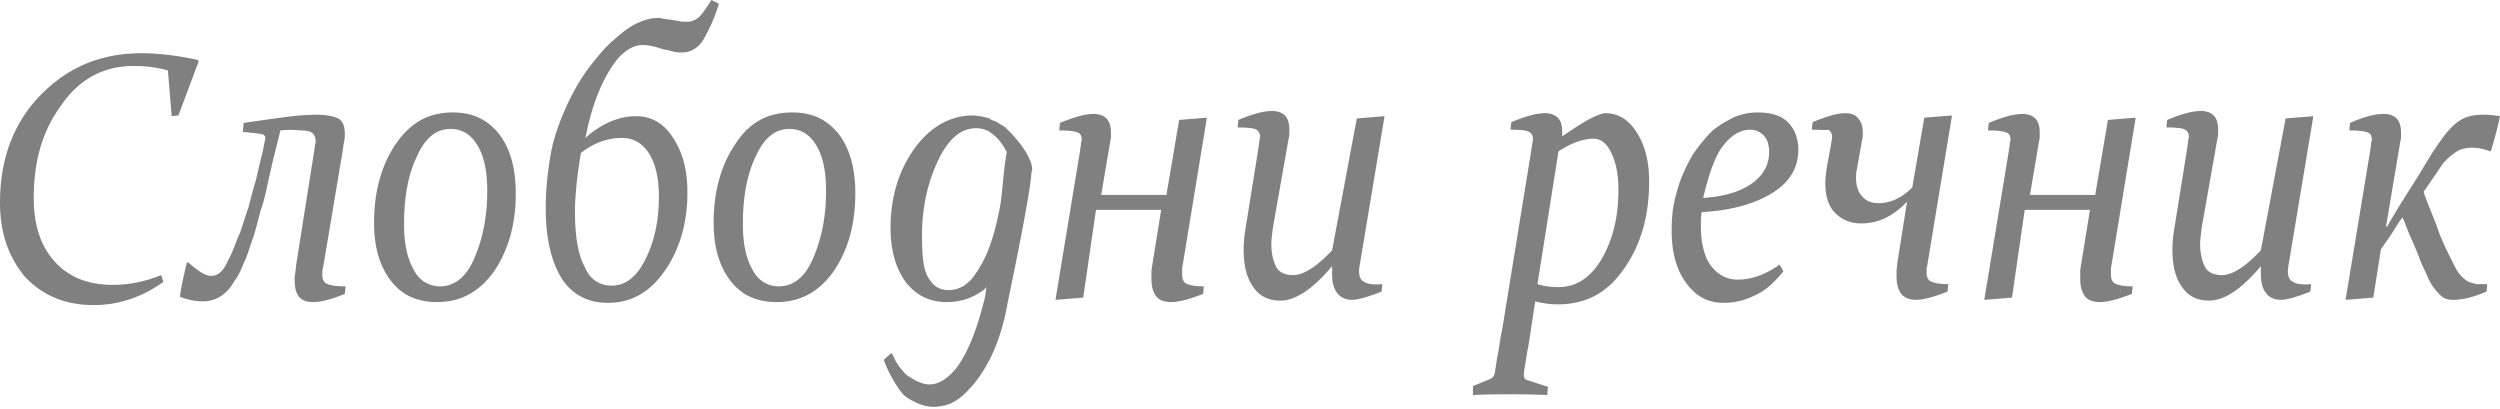 <svg xmlns="http://www.w3.org/2000/svg" width="110" height="18" fill="none" viewBox="0 0 110 18">
  <path fill="gray" d="m7.85 5.08-.297.032L7.388 3.1a5.452 5.452 0 0 0-1.517-.197c-1.286 0-2.375.56-3.166 1.715-.858 1.154-1.22 2.506-1.22 4.09 0 1.187.296 2.11.923 2.803.626.693 1.484 1.023 2.54 1.023.692 0 1.418-.132 2.143-.43l.1.298c-.924.66-1.947 1.022-3.068 1.022-1.22 0-2.21-.396-3.002-1.22C.396 11.346 0 10.29 0 8.906c0-1.914.594-3.497 1.781-4.717C2.97 2.969 4.42 2.342 6.234 2.342c.726 0 1.583.099 2.474.297l.033.066-.89 2.374Zm4.486.66c-.165.692-.33 1.318-.462 1.912-.132.594-.23 1.122-.396 1.583-.132.462-.23.924-.363 1.287-.132.363-.23.725-.362.99-.132.296-.231.593-.396.79-.132.199-.231.397-.429.562-.132.131-.297.23-.462.296a1.493 1.493 0 0 1-.527.1c-.33 0-.66-.067-1.023-.198.066-.561.198-1.023.297-1.485l.066-.033c.429.363.726.594 1.022.594.165 0 .33-.066.462-.231.132-.132.231-.363.396-.693.132-.264.23-.626.396-.956.132-.363.23-.726.363-1.089.099-.362.197-.758.296-1.088.1-.33.165-.693.231-.957.066-.263.132-.494.165-.725.033-.165.066-.297.066-.297 0-.099-.033-.165-.132-.198a12.868 12.868 0 0 0-.857-.099l.033-.396c.692-.099 1.352-.198 1.88-.264a10.8 10.8 0 0 1 1.286-.099c.462 0 .792.066.99.165.197.1.296.33.296.66 0 .099 0 .23-.033.363-.033.132-.033.264-.066.429l-.857 5.112c-.033.066-.033.165-.033.297 0 .23.066.363.23.429.166.066.43.099.792.099l-.033.33c-.56.23-1.022.362-1.418.362-.23 0-.462-.066-.594-.23-.132-.165-.197-.396-.197-.792 0-.066 0-.165.033-.264 0-.099.032-.198.032-.33l.825-5.211c0-.066 0-.1.033-.165v-.1c0-.164-.066-.296-.165-.362s-.23-.099-.495-.099a3.992 3.992 0 0 0-.89 0Zm7.586-.792c.858 0 1.517.296 2.045.956.495.66.726 1.517.726 2.606 0 1.385-.33 2.507-.957 3.43-.66.924-1.484 1.352-2.507 1.352-.857 0-1.55-.296-2.045-.956-.494-.66-.725-1.484-.725-2.54 0-1.385.33-2.54.956-3.463.66-.957 1.452-1.385 2.507-1.385Zm-.099.725c-.627 0-1.121.396-1.484 1.22-.396.825-.56 1.815-.56 2.97 0 .857.131 1.483.428 2.011.23.462.66.726 1.154.726.627 0 1.155-.396 1.518-1.254.362-.857.56-1.814.56-2.935 0-.858-.132-1.517-.428-2.012-.297-.495-.693-.726-1.188-.726ZM31.631.165a7.297 7.297 0 0 1-.725 1.65c-.231.329-.561.494-.891.494-.132 0-.23 0-.363-.033-.132-.033-.23-.066-.429-.1-.165-.032-.296-.098-.461-.131-.165-.033-.33-.066-.462-.066-.528 0-1.023.363-1.484 1.121-.462.76-.825 1.749-1.056 2.969.726-.66 1.517-.957 2.21-.957.693 0 1.22.297 1.65.957.428.66.626 1.418.626 2.408 0 1.32-.33 2.473-.99 3.43-.66.957-1.484 1.418-2.506 1.418-.89 0-1.584-.362-2.045-1.088-.462-.759-.693-1.781-.693-3.068 0-.89.099-1.715.23-2.44.133-.726.397-1.419.694-2.078A9.84 9.84 0 0 1 25.892 3c.363-.461.693-.89 1.088-1.22.363-.33.693-.594 1.056-.759.363-.164.627-.23.89-.23.1 0 .166 0 .231.033.1 0 .198.033.297.033.132.033.231.033.396.066.132.033.231.033.396.033s.33-.066.462-.165c.132-.1.33-.363.593-.792l.33.165Zm-6.069 6.564a20.18 20.18 0 0 0-.198 1.418c-.033.396-.066.792-.066 1.121 0 1.089.132 1.946.43 2.474.23.56.659.825 1.187.825.593 0 1.088-.363 1.484-1.155.396-.791.593-1.715.593-2.737 0-.825-.131-1.419-.428-1.913-.297-.462-.693-.693-1.188-.693-.626 0-1.22.198-1.814.66Zm9.302-1.781c.857 0 1.517.296 2.045.956.494.66.725 1.517.725 2.606 0 1.385-.33 2.507-.956 3.43-.66.924-1.485 1.352-2.507 1.352-.858 0-1.55-.296-2.045-.956-.495-.66-.726-1.484-.726-2.54 0-1.385.33-2.54.957-3.463.627-.957 1.418-1.385 2.507-1.385Zm-.132.725c-.627 0-1.122.396-1.485 1.22-.395.825-.56 1.815-.56 2.97 0 .857.132 1.483.428 2.011.231.462.66.726 1.155.726.627 0 1.154-.396 1.517-1.254.363-.857.56-1.814.56-2.935 0-.858-.131-1.517-.428-2.012-.297-.495-.693-.726-1.187-.726Zm10.686 1.814c0-.56-.626-1.352-1.154-1.847-.033-.033-.033-.066-.1-.066-.032-.066-.098-.066-.197-.132-.033-.033-.066-.066-.099-.066-.099-.066-.198-.066-.23-.099-.034 0-.067-.033-.1-.066-.23-.066-.56-.132-.725-.132-.99 0-1.88.495-2.573 1.452-.693.956-1.056 2.144-1.056 3.496 0 .99.231 1.781.66 2.375.462.594 1.056.89 1.814.89.627 0 1.188-.197 1.65-.56l.098-.1c-.066.364 0 .232-.165.825-.33 1.254-.725 2.177-1.187 2.77-.528.628-1.056.825-1.583.595-.198-.066-.33-.165-.495-.264-.165-.1-.23-.231-.363-.363-.066-.099-.165-.231-.23-.363-.067-.132-.1-.23-.166-.297l-.33.297c.199.56.462.99.693 1.32.231.33.396.395.792.593.396.165.725.198 1.154.1.363-.067.726-.298 1.089-.694.362-.362.692-.857.99-1.45.296-.628.56-1.386.725-2.343.198-.99.99-4.716 1.055-5.772l.033-.099Zm-1.385 1.419c-.132.758-.297 1.418-.495 1.946-.198.56-.461.99-.725 1.352-.297.363-.66.56-1.056.56-.462 0-.725-.197-.956-.626-.198-.396-.231-.99-.231-1.814 0-1.155.23-2.243.692-3.233.462-.989 1.023-1.45 1.682-1.45.231 0 .495.065.693.23 0 0 .033 0 .033.033.198.132.396.363.594.726a.102.102 0 0 1 .033.066c-.132.692-.165 1.45-.264 2.21Zm3.628 4.188-1.22.1 1.088-6.597c0-.1.033-.165.033-.264 0-.066.033-.132.033-.198 0-.165-.066-.264-.165-.297-.132-.066-.395-.099-.824-.099l.033-.33c.626-.264 1.121-.396 1.484-.396.23 0 .429.066.56.198.133.132.199.33.199.66 0 .132 0 .23-.033.363l-.396 2.342h2.87l.56-3.299 1.22-.099-1.055 6.432c-.033.132-.033.198-.033.297v.165c0 .23.066.363.23.429.166.066.43.099.727.099l-.034.33c-.593.23-1.055.362-1.418.362-.23 0-.495-.066-.626-.23-.132-.165-.231-.396-.231-.792v-.297c0-.099.033-.264.066-.495l.363-2.243h-2.87l-.56 3.86ZM59.7 5.211l1.22-.099-1.055 6.333c-.033.198-.066.363-.066.462 0 .264.066.429.231.495.132.099.396.132.792.099l-.033.33c-.594.23-1.023.362-1.32.362-.23 0-.495-.099-.626-.296-.165-.198-.231-.462-.231-.891v-.297c-.858 1.023-1.617 1.517-2.276 1.517-.528 0-.924-.198-1.188-.593-.296-.396-.428-.957-.428-1.65 0-.296.033-.66.099-1.022l.56-3.496c0-.1.033-.165.033-.264 0-.066.033-.132.033-.198a.346.346 0 0 0-.165-.297c-.099-.066-.395-.099-.824-.099l.033-.33c.626-.264 1.121-.395 1.484-.395.23 0 .429.066.56.197.133.132.199.33.199.66 0 .132 0 .231-.033.363l-.693 3.925c-.033.264-.066.495-.066.726 0 .428.099.791.23 1.022.133.231.43.33.727.33.461 0 1.022-.363 1.715-1.088L59.7 5.21Zm5.113 11.775.725-.296c.132-.066.198-.132.231-.264.033-.198.066-.462.132-.825.066-.297.099-.693.198-1.121l1.286-7.916c.033-.264.066-.396.066-.462a.346.346 0 0 0-.165-.297c-.099-.066-.395-.099-.824-.099l.033-.33c.626-.264 1.121-.396 1.484-.396.23 0 .429.066.56.198.133.132.199.33.199.627v.198c.99-.693 1.616-1.022 1.913-1.022.527 0 .99.263 1.352.824.363.56.56 1.253.56 2.177 0 1.517-.362 2.804-1.12 3.86-.726 1.054-1.683 1.55-2.903 1.55-.297 0-.627-.034-.99-.133l-.297 1.946c-.066.297-.099.561-.132.759-.033.198-.066.363-.066.462-.033.165.033.264.132.297l.924.297-.033.362c-.693-.033-1.22-.033-1.65-.033-.461 0-.989 0-1.615.033v-.396Zm2.836-4.485c.297.099.627.132.924.132.791 0 1.451-.43 1.946-1.32.494-.89.692-1.88.692-2.968 0-.66-.099-1.155-.296-1.583-.198-.43-.462-.66-.792-.66-.429 0-.957.165-1.55.56l-.924 5.839Zm7.224-3.167c-.033.198-.033.396-.033.594 0 .759.132 1.32.428 1.748.297.396.693.627 1.188.627.593 0 1.187-.198 1.847-.66l.165.297c-.33.396-.693.792-1.188 1.023-.494.263-.99.362-1.45.362-.694 0-1.221-.296-1.65-.89-.429-.594-.627-1.353-.627-2.276 0-.462.033-.924.132-1.352.1-.43.231-.858.396-1.22.165-.364.363-.76.594-1.056.23-.297.494-.627.725-.825.297-.23.594-.396.924-.56.33-.133.66-.198 1.022-.198.561 0 1.023.131 1.32.428.297.297.461.726.461 1.188 0 .89-.428 1.517-1.286 2.012-.825.461-1.814.692-2.968.758Zm.066-.626c.989-.066 1.682-.297 2.176-.66.495-.363.726-.825.726-1.352 0-.297-.066-.561-.23-.726a.826.826 0 0 0-.595-.264c-.461 0-.89.264-1.286.825-.33.494-.56 1.22-.791 2.177Zm4.782-3.002.033-.33c.627-.264 1.089-.396 1.451-.396.231 0 .43.066.561.231.132.165.198.363.198.627 0 .099 0 .198-.033.33l-.23 1.286c-.034.132-.034.264-.034.396 0 .33.1.627.297.825.198.198.429.264.693.264.527 0 1.022-.231 1.484-.693l.528-3.068 1.22-.099-1.088 6.597c-.033.1-.033.198-.033.297 0 .23.066.363.23.429.165.066.396.099.726.099l-.033.33c-.594.23-1.055.362-1.385.362-.231 0-.462-.066-.627-.23-.132-.165-.23-.396-.23-.792v-.264c0-.099.032-.198.032-.33l.429-2.704c-.627.66-1.286.956-2.012.956-.495 0-.858-.165-1.154-.462-.297-.297-.43-.758-.43-1.319 0-.198.034-.429.067-.693l.165-.89c.033-.198.066-.363.066-.429 0-.165-.066-.264-.165-.33 0 .033-.297 0-.726 0Zm8.807 7.388-1.22.1 1.088-6.597c0-.1.033-.165.033-.264 0-.066.033-.132.033-.198 0-.165-.066-.264-.165-.297-.132-.066-.396-.099-.825-.099l.033-.33c.627-.264 1.122-.396 1.485-.396.23 0 .428.066.56.198.132.132.198.33.198.66 0 .132 0 .23-.033.363l-.396 2.342h2.87l.56-3.299 1.221-.099-1.055 6.432c-.033.132-.033.198-.033.297v.165c0 .23.066.363.23.429.165.066.43.099.726.099l-.033.33c-.594.23-1.055.362-1.418.362-.231 0-.495-.066-.627-.23-.132-.165-.23-.396-.23-.792v-.297c0-.132.032-.264.065-.495l.363-2.243h-2.87l-.56 3.86Zm12.039-7.883 1.22-.099-1.055 6.333c-.033.198-.066.363-.066.462 0 .264.066.429.231.495.131.099.395.132.791.099l-.033.33c-.594.23-1.022.362-1.319.362-.231 0-.495-.099-.627-.296-.165-.198-.23-.462-.23-.891v-.297c-.858 1.023-1.617 1.517-2.277 1.517-.527 0-.923-.198-1.187-.593-.297-.396-.429-.957-.429-1.65 0-.296.033-.66.1-1.022l.56-3.496c0-.1.033-.165.033-.264 0-.066.033-.132.033-.198a.346.346 0 0 0-.165-.297c-.099-.066-.396-.099-.825-.099l.033-.33c.627-.264 1.122-.395 1.485-.395.23 0 .428.066.56.197.132.132.198.33.198.66 0 .132 0 .231-.033.363l-.692 3.925c-.033.264-.066.495-.066.726 0 .428.099.791.23 1.022.132.231.43.33.726.33.462 0 1.023-.363 1.715-1.088l1.089-5.806Zm3.859 7.883-1.221.1 1.089-6.597c0-.1.033-.165.033-.264 0-.066.033-.132.033-.198 0-.165-.066-.264-.165-.297-.132-.066-.429-.099-.825-.099l.033-.33c.594-.264 1.089-.396 1.485-.396.23 0 .428.066.56.198.132.132.198.33.198.66 0 .165 0 .264-.033.363l-.626 3.727.032.033c.528-.924 1.023-1.682 1.419-2.309.396-.66.692-1.154.989-1.55.231-.33.495-.627.792-.825.297-.198.66-.264 1.088-.264.231 0 .462.033.693.066-.099.462-.231.99-.396 1.518l-.033.033a2.161 2.161 0 0 0-.824-.165c-.231 0-.528.066-.693.198a2.628 2.628 0 0 0-.561.494c-.198.297-.495.726-.857 1.254.231.66.494 1.22.692 1.814.231.594.495 1.088.693 1.484a1.6 1.6 0 0 0 .297.429c.099.099.198.165.297.23.099.034.231.067.33.1h.494l-.033.33c-.626.263-1.088.362-1.451.362-.198 0-.363-.033-.495-.132-.132-.098-.231-.23-.396-.428a2.937 2.937 0 0 1-.296-.561c-.099-.23-.231-.462-.33-.759-.099-.264-.231-.56-.363-.857-.132-.297-.231-.594-.363-.89-.165.197-.297.428-.462.692-.165.264-.329.462-.494.726l-.33 2.11Z"/>
</svg>
